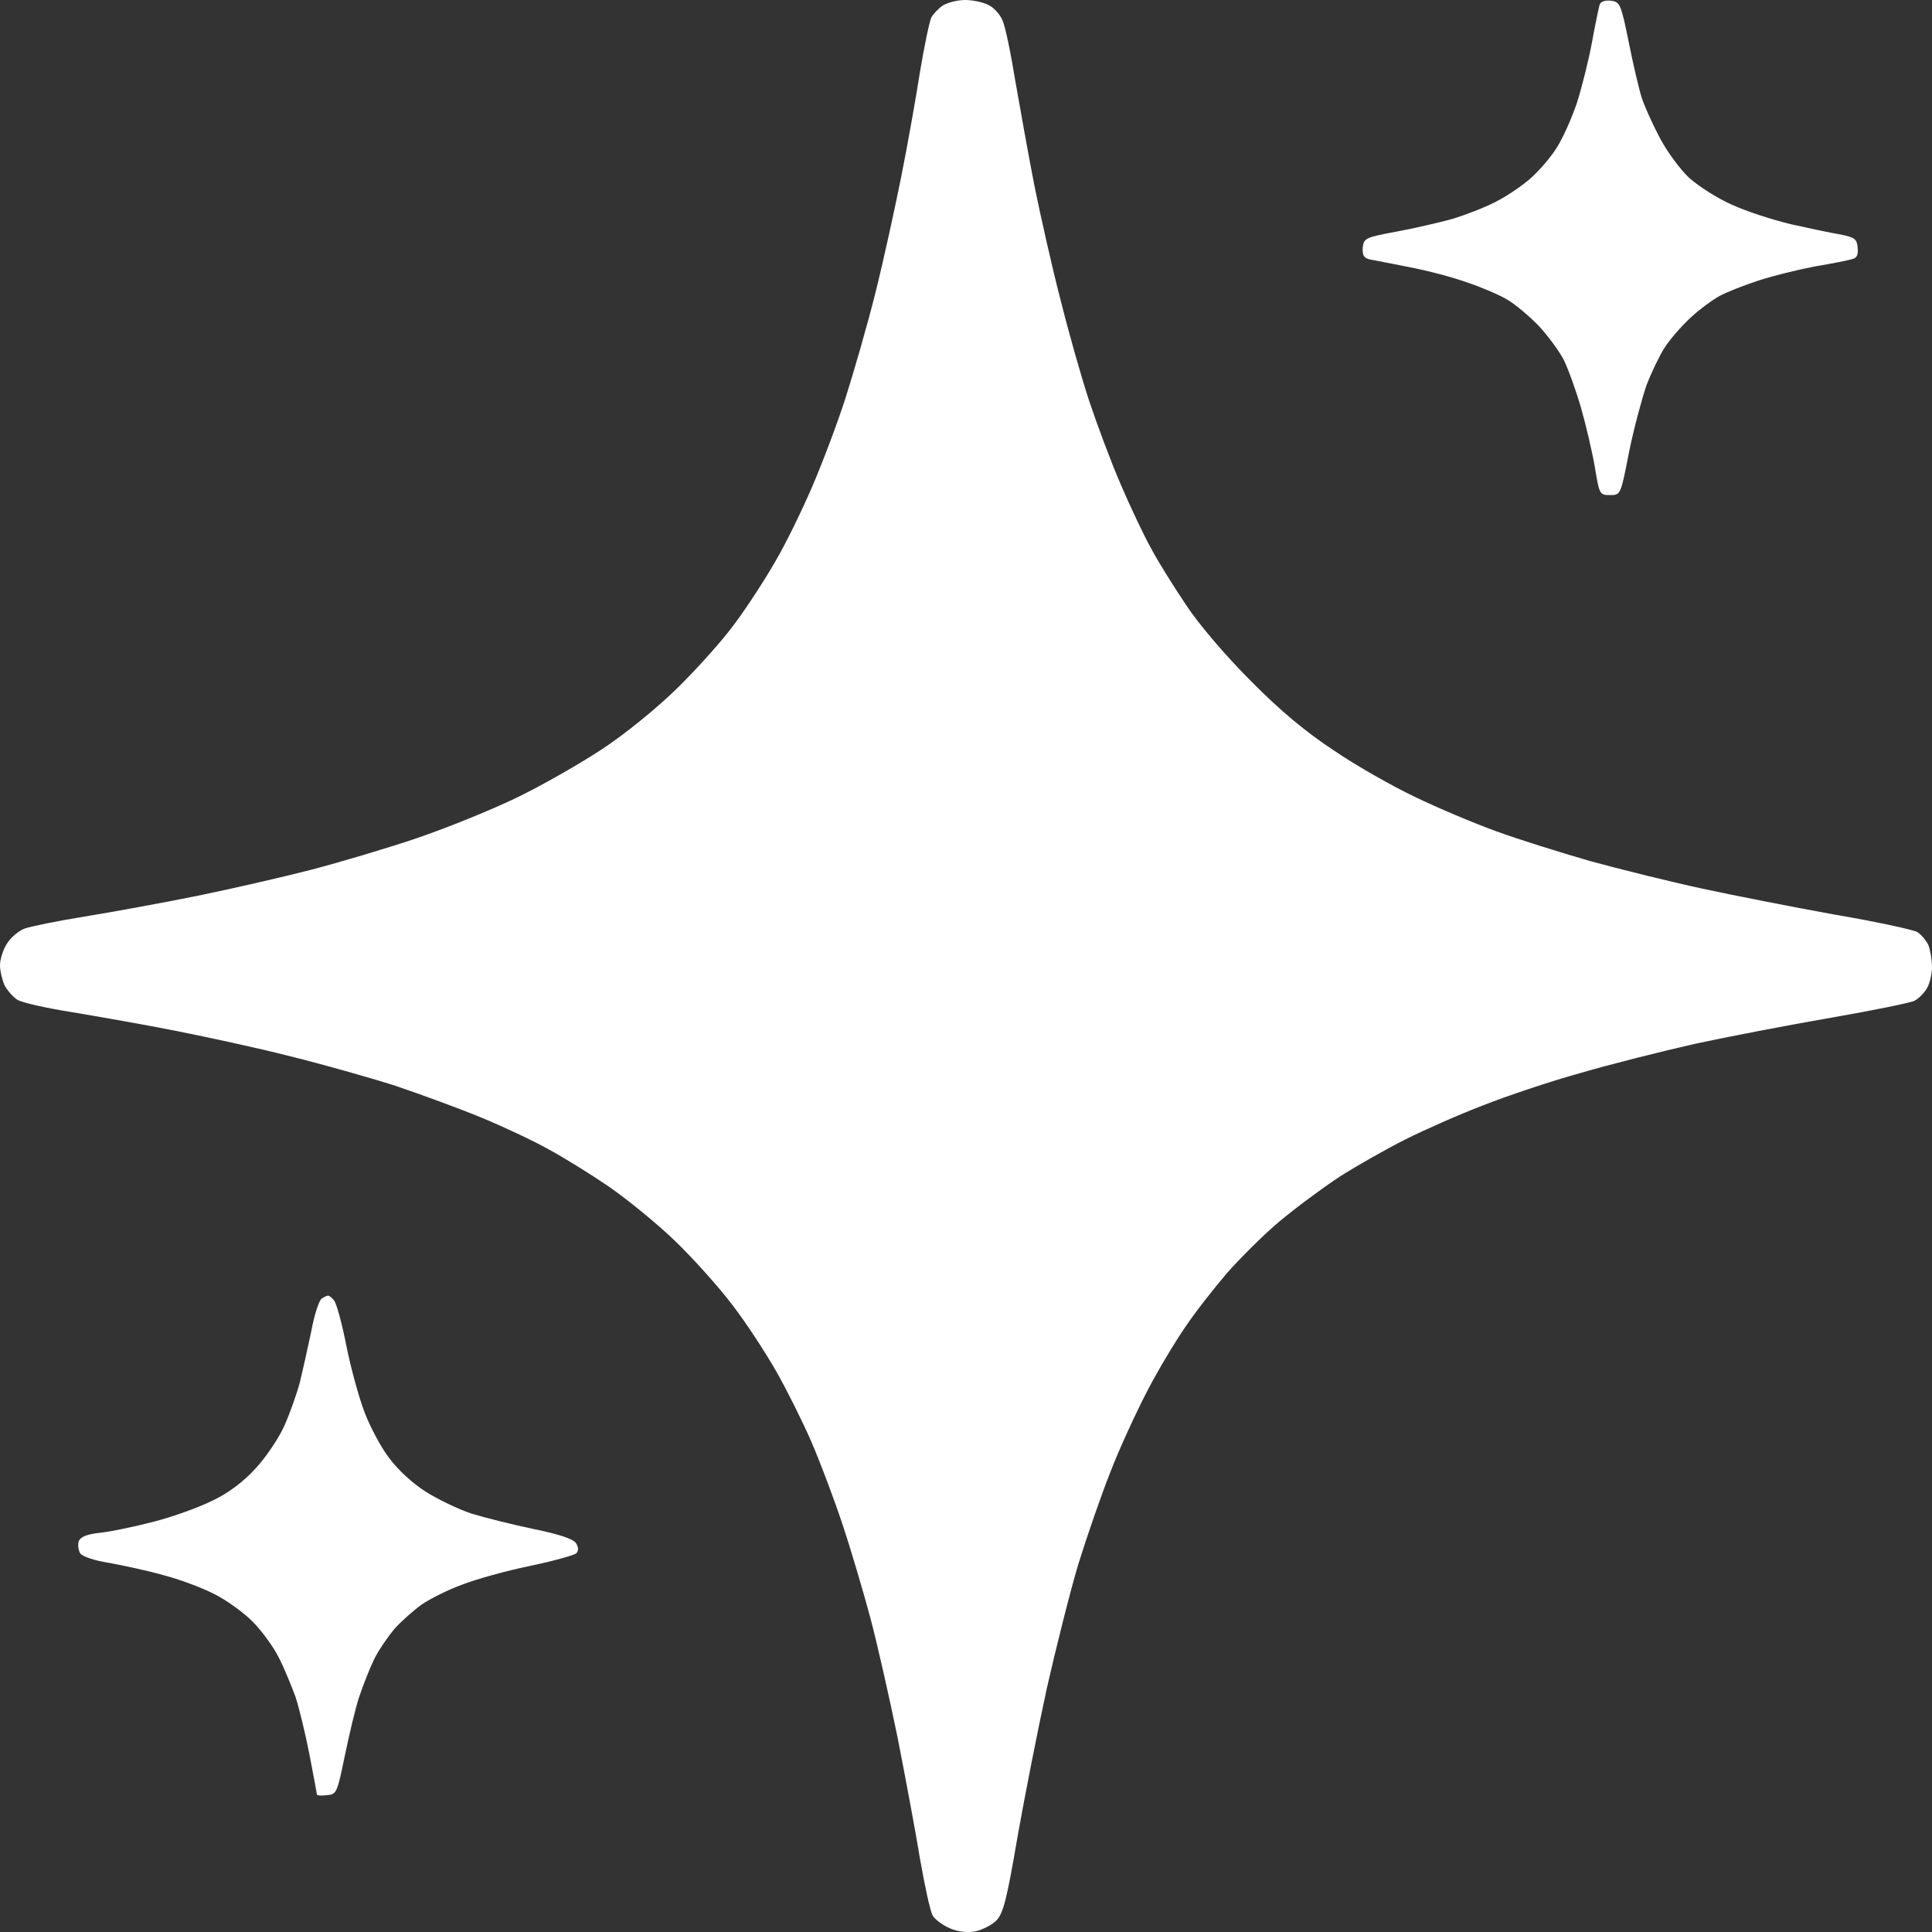 <svg width="1008" height="1008" viewBox="0 0 1008 1008" fill="none" xmlns="http://www.w3.org/2000/svg">
<rect x="0" y="0" width="1008" height="1008" fill="#333333" stroke="none"/>
<path fill-rule="evenodd" clip-rule="evenodd" d="M503.616 0C507.456 0 512.832 1.152 515.52 2.497C518.208 3.649 521.664 7.298 523.008 10.562C524.544 13.827 527.424 28.039 529.728 42.25C532.224 56.462 536.64 81.236 539.712 96.983C542.976 112.923 548.928 139.618 553.344 156.518C557.568 173.418 564.288 197.231 568.32 209.33C572.352 221.429 579.648 241.018 584.64 252.541C589.632 264.256 596.736 279.235 600.576 286.149C604.224 293.062 612.672 306.506 619.008 315.916C625.728 326.094 639.744 342.418 652.8 355.477C667.968 370.841 681.408 381.98 696 391.582C707.52 399.456 726.528 410.211 738.24 415.78C749.76 421.349 768.768 429.415 780.48 433.64C792 437.865 814.08 444.779 829.44 449.196C844.8 453.421 871.104 459.951 888 463.599C904.896 467.248 936.192 473.394 957.504 477.235C979.008 480.884 998.208 485.109 1000.32 486.261C1002.43 487.605 1004.93 490.678 1006.08 492.982C1007.04 495.479 1008 500.664 1008 504.505C1008 508.538 1006.66 513.723 1005.12 516.028C1003.58 518.525 1000.7 521.213 998.784 522.173C997.056 523.134 977.28 527.167 955.2 531.008C932.928 534.849 901.056 540.994 884.16 544.643C867.264 548.484 840.384 555.205 824.64 559.815C808.704 564.232 785.856 571.913 773.76 576.715C761.664 581.324 743.424 589.39 733.44 594.383C723.456 599.376 707.904 608.21 698.88 613.972C689.856 619.925 675.84 630.295 667.392 637.401C659.136 644.315 646.848 656.606 639.936 664.48C633.216 672.354 623.424 684.837 618.432 692.326C613.248 699.816 604.224 714.796 598.464 725.934C592.704 737.073 583.872 756.086 579.264 768.185C574.464 780.284 566.976 801.985 562.56 816.196C558.336 830.408 551.04 859.407 546.24 880.532C541.632 901.657 534.72 936.609 530.88 958.31C525.312 991.15 523.392 998.448 519.744 1002.1C517.44 1004.4 512.448 1006.9 508.8 1007.67C504.576 1008.43 499.584 1007.86 495.744 1006.13C492.096 1004.59 488.064 1001.71 486.72 999.6C485.376 997.488 482.496 984.044 480 969.833C477.696 955.622 472.32 927.007 468.288 906.458C464.064 885.909 457.728 857.678 454.08 844.043C450.432 830.408 443.904 808.322 439.488 795.071C435.072 781.82 427.776 762.423 423.168 751.861C418.56 741.298 410.304 724.782 404.928 715.372C399.552 705.962 389.376 690.214 382.08 680.804C374.976 671.393 361.344 656.222 351.936 647.196C342.528 638.169 327.168 625.686 317.76 619.157C308.16 612.627 293.952 603.793 286.08 599.568C278.208 595.151 262.656 587.853 251.52 583.244C240.384 578.635 220.032 571.145 206.4 566.536C192.576 562.119 168 555.205 151.68 551.172C135.36 546.947 108.48 541.186 92.16 537.921C75.84 534.657 51.456 530.431 37.824 528.127C24.384 526.014 11.52 523.134 9.024 521.597C6.72 520.061 3.648 516.604 2.304 513.916C1.152 511.227 0 506.618 0 503.545C0 500.664 1.536 495.671 3.456 492.598C5.376 489.334 9.408 485.877 12.672 484.532C15.744 483.38 29.952 480.499 44.16 478.195C58.368 475.89 84.672 471.089 102.72 467.44C120.576 463.791 147.456 457.646 162.24 453.805C177.024 449.964 201.6 442.666 216.96 437.481C232.32 432.296 255.552 422.886 268.8 416.548C282.048 410.211 302.208 398.688 313.92 391.006C326.208 382.94 342.912 369.305 353.472 358.934C363.648 348.948 377.088 333.968 383.232 325.518C389.568 317.068 399.168 302.281 404.544 292.87C410.112 283.46 418.752 265.6 423.936 253.501C429.12 241.402 436.992 220.661 441.216 207.41C445.44 194.159 452.544 169.577 456.768 152.677C460.992 135.777 466.944 108.506 470.208 92.182C473.472 75.858 477.888 51.084 480 37.449C482.304 23.622 484.992 10.947 485.952 9.026C486.912 7.298 489.6 4.417 491.904 2.881C494.4 1.344 499.584 0 503.424 0L503.616 0ZM840.576 0.384C845.184 0.96 845.76 2.113 849.792 22.085C852.096 33.608 855.168 46.667 856.512 50.892C857.856 55.117 862.08 64.528 865.92 71.825C869.76 79.123 876.672 88.533 881.472 92.95C886.272 97.175 896.064 103.513 903.552 106.778C911.04 110.234 924.672 114.652 934.272 116.956C943.68 119.069 955.392 121.565 960.192 122.333C967.68 123.87 968.832 124.638 969.216 129.247C969.6 132.896 968.832 134.624 966.336 135.2C964.608 135.777 955.776 137.505 946.752 139.041C937.728 140.77 924.48 144.035 916.992 146.531C909.504 149.028 900.672 152.485 897.216 154.405C893.952 156.134 887.04 161.127 882.24 165.544C877.248 170.153 871.104 177.259 868.416 181.484C865.728 185.709 861.504 194.543 859.008 201.072C856.704 207.794 852.48 223.35 849.984 235.641C845.568 258.302 845.568 258.302 840 258.302C834.624 258.302 834.432 257.918 832.128 243.899C830.784 236.025 827.52 222.005 824.832 212.595C822.144 203.377 818.112 192.238 815.808 187.629C813.504 183.212 807.744 175.338 802.944 170.153C798.144 165.16 790.656 158.822 786.432 156.326C782.208 153.829 772.8 149.796 765.312 147.299C757.824 144.611 744.576 141.154 735.552 139.426C726.528 137.697 717.312 135.777 714.816 135.393C711.552 134.624 710.784 133.28 710.976 129.247C711.552 124.254 712.32 123.87 728.832 120.797C738.24 119.069 751.296 115.996 757.632 114.267C763.968 112.347 774.144 108.506 780.096 105.433C786.24 102.361 794.688 96.599 799.104 92.566C803.328 88.725 809.472 81.62 812.352 76.819C815.424 72.017 820.032 61.647 822.72 53.773C825.216 45.899 828.864 31.496 830.592 22.085C832.32 12.483 834.24 3.649 834.624 2.305C835.2 0.768 837.696 0 840.576 0.384V0.384ZM171.072 676.002C171.648 675.81 172.992 676.963 174.144 678.307C175.488 679.651 178.368 690.214 180.672 701.929C182.976 713.451 187.2 729.007 190.08 736.497C192.768 743.795 198.528 754.741 202.752 760.311C207.36 766.648 215.04 773.754 221.952 778.171C228.288 782.204 239.04 787.389 245.952 789.694C252.864 791.806 267.456 795.455 278.4 797.76C291.84 800.448 298.944 802.945 300.48 805.057C301.888 807.234 301.952 809.026 300.672 810.435C299.52 811.395 288.768 814.468 276.672 816.964C264.576 819.461 248.448 823.878 241.152 826.759C233.664 829.447 224.256 834.248 220.032 837.129C215.808 840.202 209.472 845.771 206.016 849.612C202.752 853.453 197.76 860.559 195.264 865.552C192.768 870.737 189.312 879.571 187.392 885.333C185.472 891.094 182.208 904.921 179.904 916.06C175.872 935.457 175.68 936.225 170.496 936.609C167.616 936.993 165.312 936.801 165.312 936.225C165.312 935.649 163.584 926.431 161.472 915.484C159.36 904.729 156.096 891.094 154.176 885.333C152.064 879.571 148.224 870.161 145.344 864.592C142.656 859.215 136.512 850.764 131.712 845.963C126.912 841.162 117.888 834.633 111.552 831.56C105.216 828.295 93.312 823.878 85.056 821.765C76.992 819.461 64.32 816.772 57.024 815.428C49.536 814.276 43.008 812.163 41.856 810.435C40.896 808.898 40.512 806.018 41.088 804.097C42.048 801.793 45.312 800.448 52.416 799.68C57.984 799.104 70.656 796.415 80.256 793.919C90.048 791.422 103.872 786.429 110.784 782.972C119.04 779.131 127.104 772.986 133.248 766.264C138.624 760.503 145.344 750.516 148.224 744.179C151.104 737.841 154.752 727.471 156.48 721.133C158.016 714.796 160.704 702.697 162.432 694.439C163.968 685.989 166.464 678.499 167.808 677.539C168.96 676.771 170.496 676.002 171.072 676.002V676.002Z" fill="white"/>
</svg>
